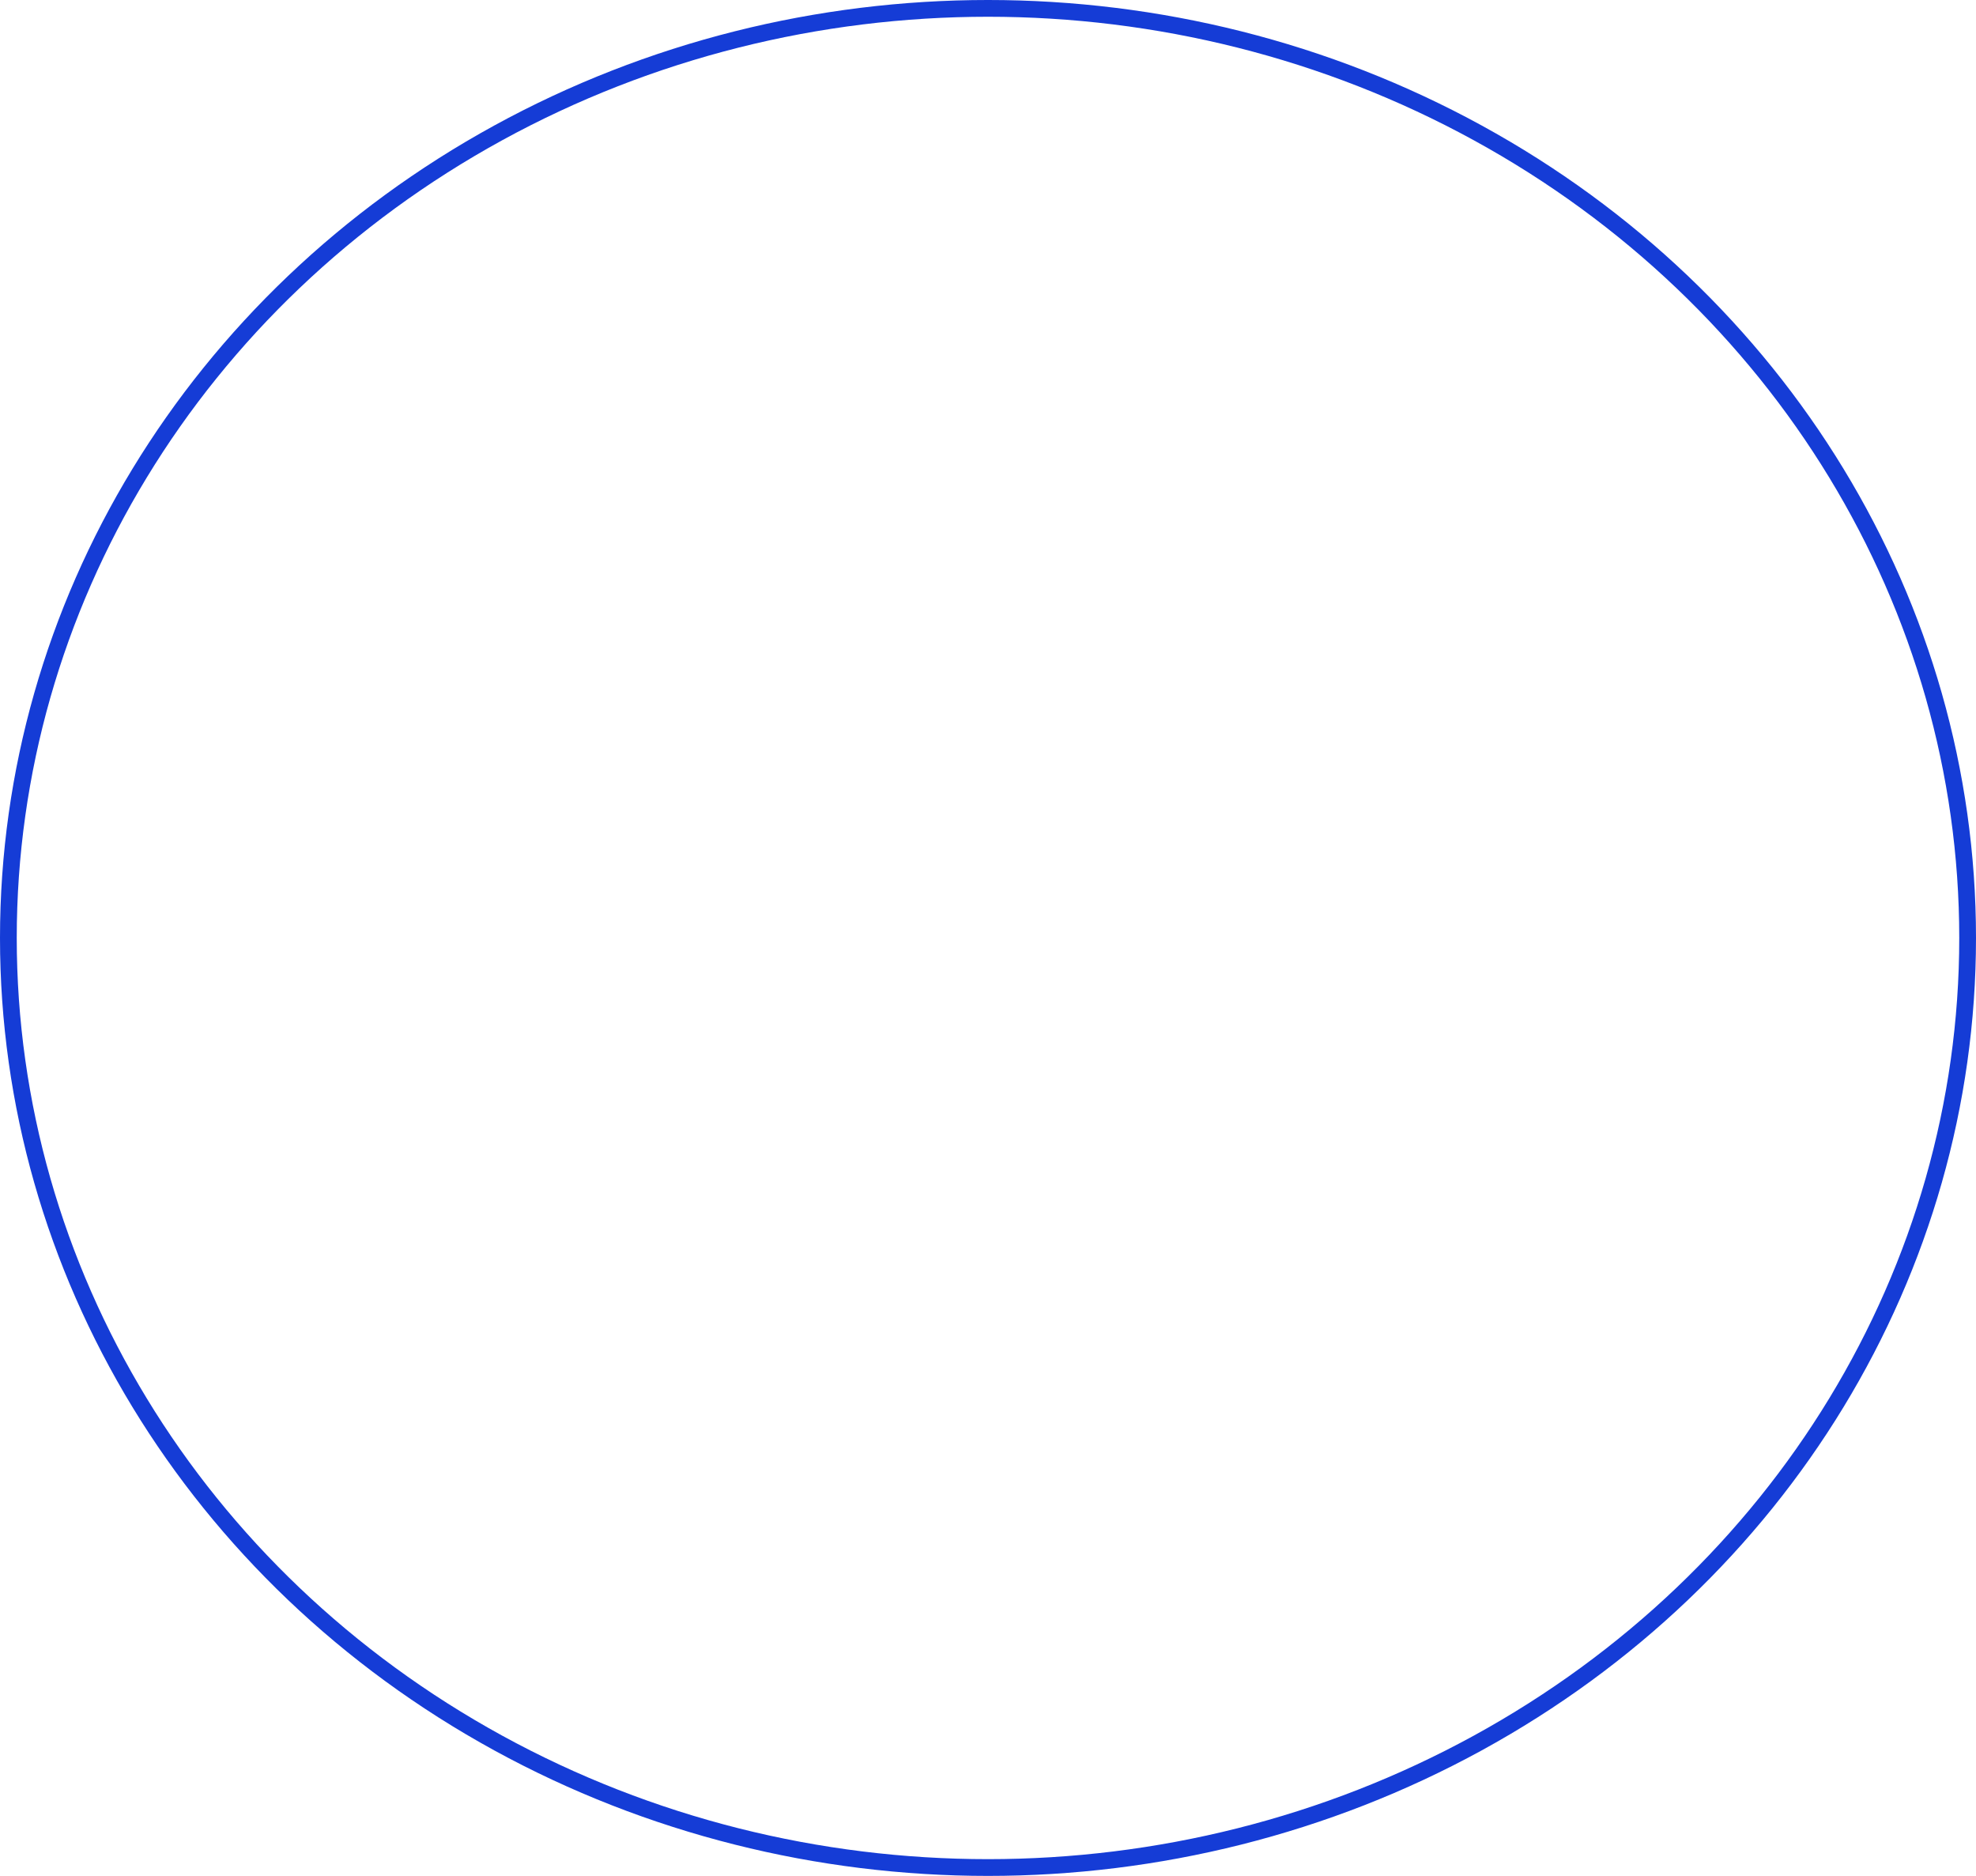 <svg xmlns="http://www.w3.org/2000/svg" width="236" height="224" viewBox="0 0 236 224">
  <g id="Ellipse_56" data-name="Ellipse 56" fill="none" stroke="#153cd6" stroke-width="2">
    <ellipse cx="118" cy="112" rx="118" ry="112" stroke="none"/>
    <ellipse cx="118" cy="112" rx="117" ry="111" fill="none"/>
  </g>
</svg>

